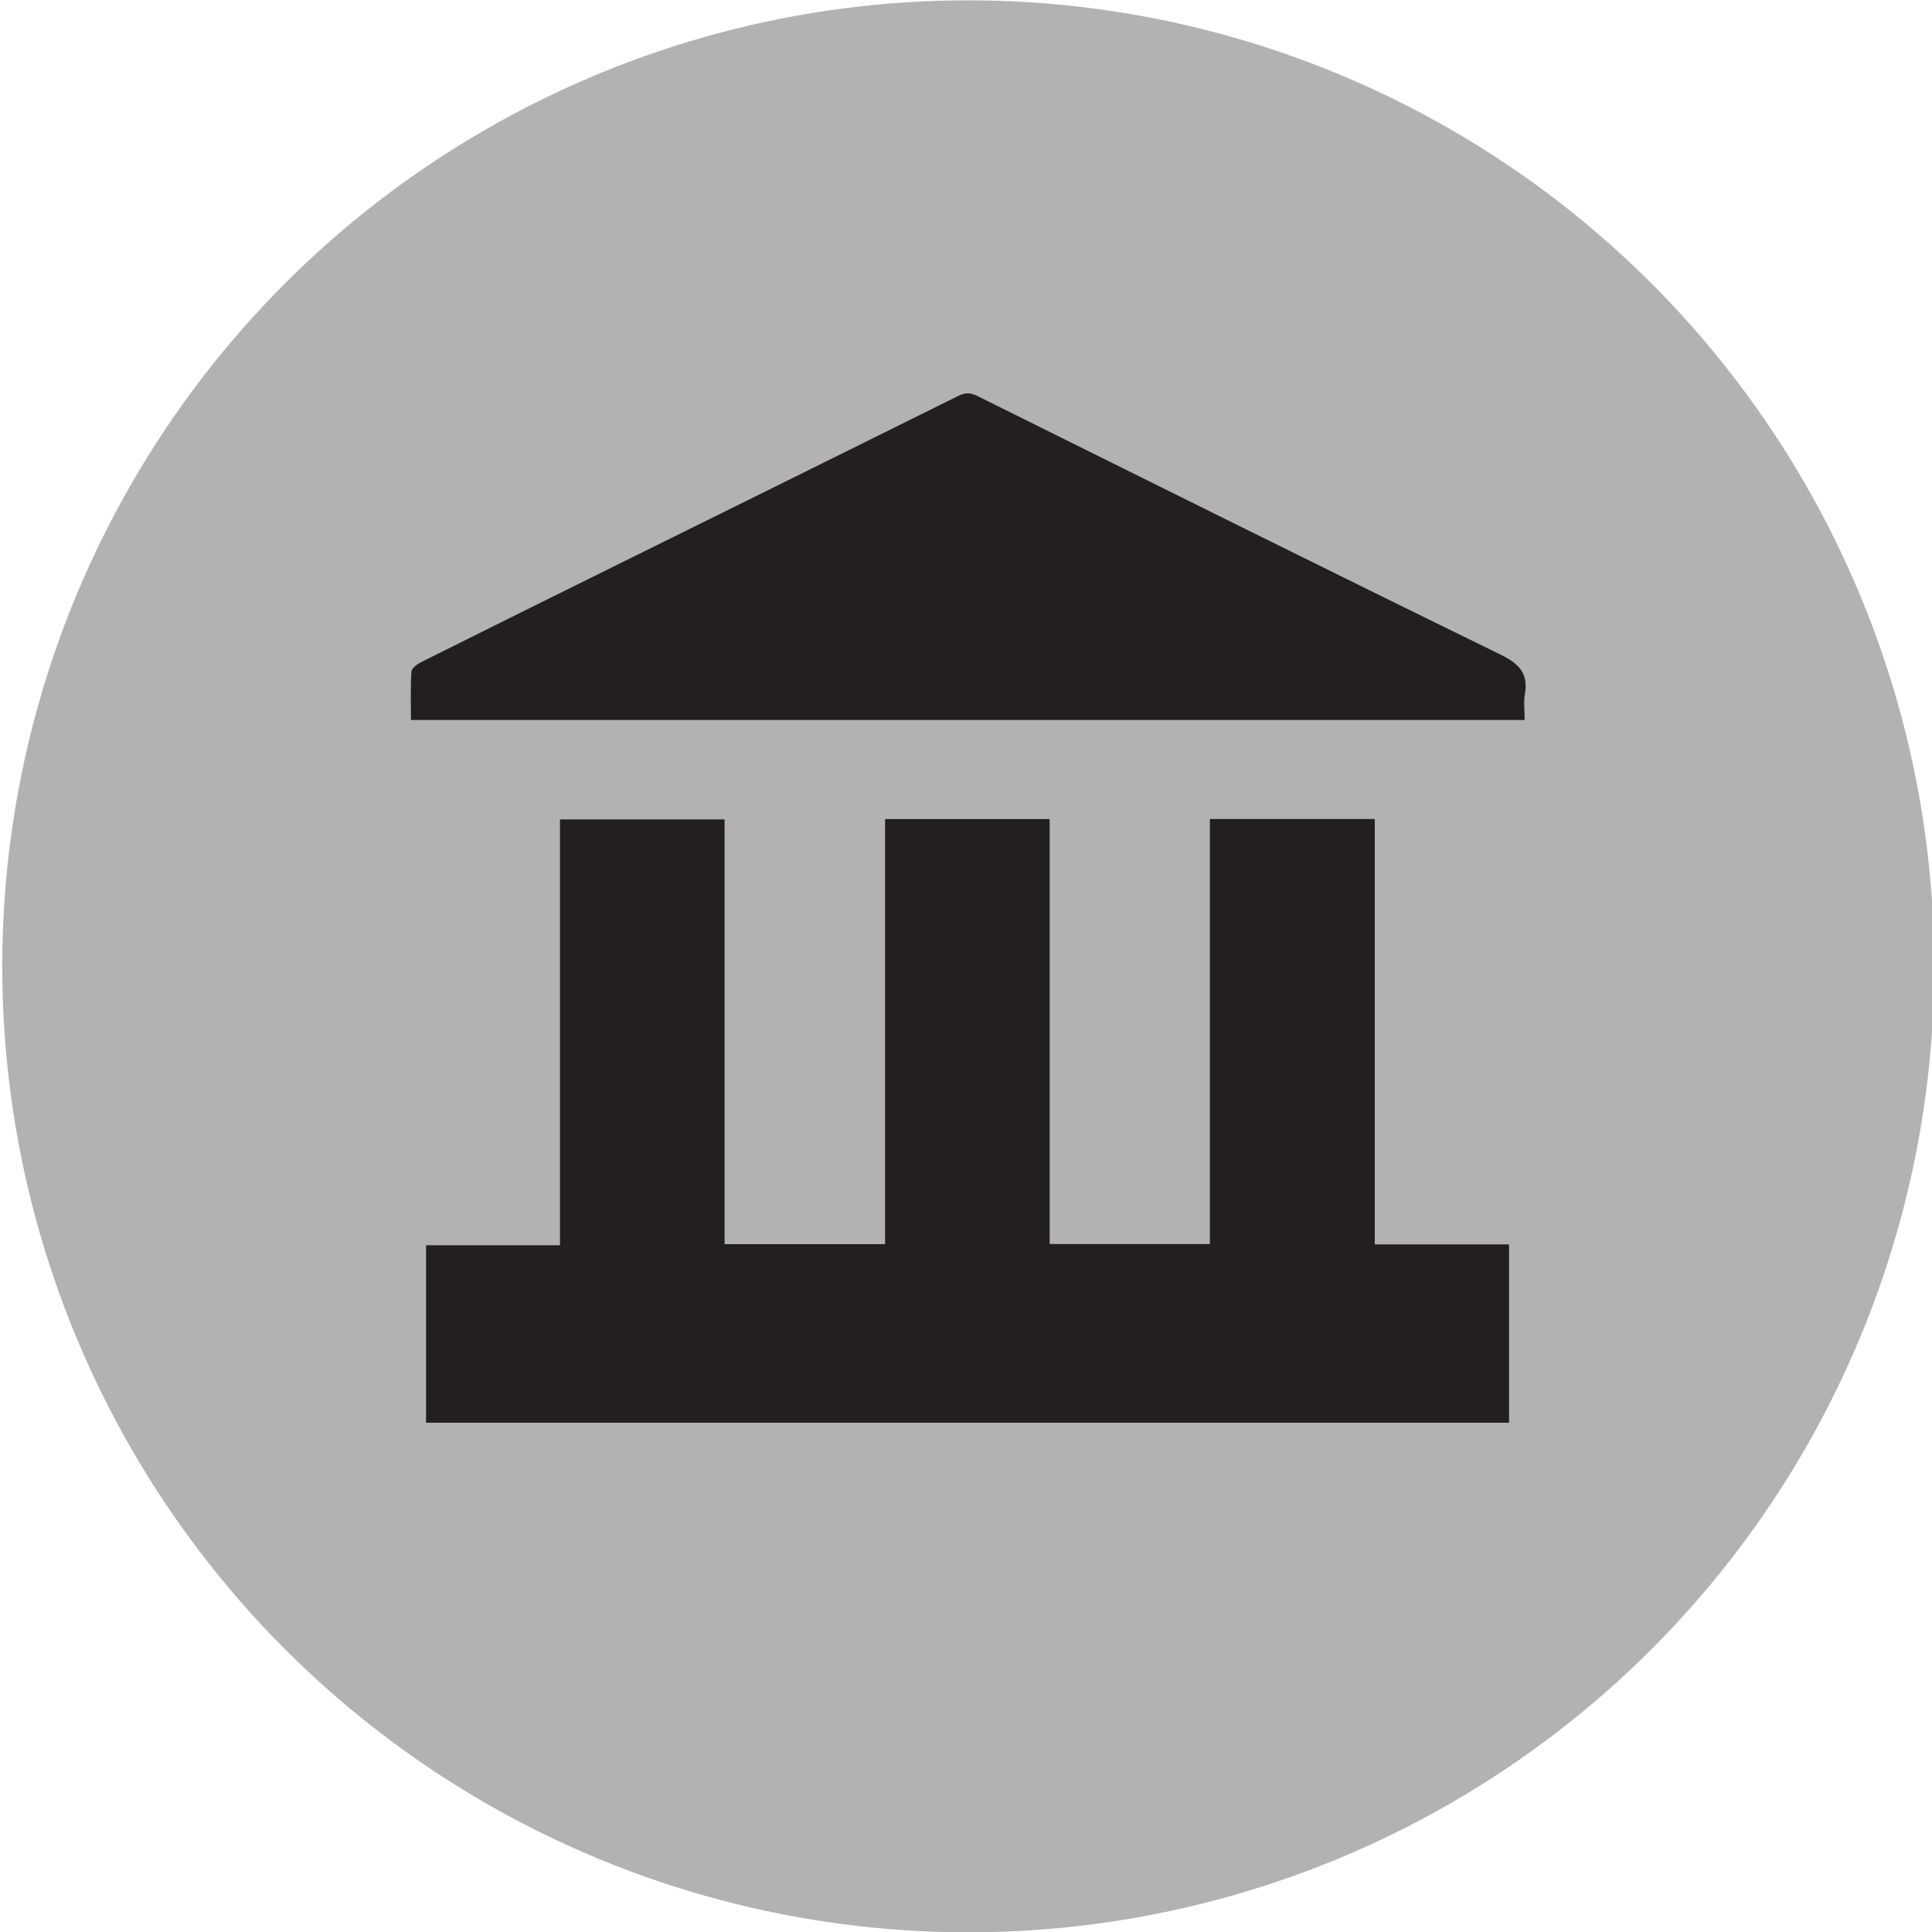 <?xml version="1.0" encoding="utf-8"?>
<!-- Generator: Adobe Illustrator 16.0.0, SVG Export Plug-In . SVG Version: 6.00 Build 0)  -->
<!DOCTYPE svg PUBLIC "-//W3C//DTD SVG 1.1//EN" "http://www.w3.org/Graphics/SVG/1.1/DTD/svg11.dtd">
<svg version="1.1" id="Ebene_1" xmlns="http://www.w3.org/2000/svg" xmlns:xlink="http://www.w3.org/1999/xlink" x="0px" y="0px"
	 width="100px" height="100px" viewBox="0 0 100 100" enable-background="new 0 0 100 100" xml:space="preserve">
<circle fill="#B2B2B2" cx="108.855" cy="1784.053" r="50"/>
<polygon fill="#231F20" points="138.195,1773.602 119.305,1773.602 119.305,1754.711 98.404,1754.711 98.404,1773.602 
	79.516,1773.602 79.516,1794.502 98.404,1794.502 98.404,1813.393 119.305,1813.393 119.305,1794.502 138.195,1794.502 "/>
<circle fill="#B2B2B2" cx="50.116" cy="50.017" r="50"/>
<g>
	<path fill="#231F20" d="M71.159,42.391c-2.861,0-5.652,0-8.535,0c0,7.36,0,14.679,0,22c-2.804,0-5.515,0-8.294,0
		c0-7.35,0-14.654,0-21.996c-2.859,0-5.649,0-8.519,0c0,7.364,0,14.685,0,22.003c-2.797,0-5.511,0-8.307,0
		c0-7.357,0-14.677,0-21.986c-2.873,0-5.662,0-8.519,0c0,7.364,0,14.668,0,22.04c-2.345,0-4.62,0-6.932,0c0,3.092,0,6.116,0,9.188
		c18.725,0,37.394,0,56.056,0c0-3.084,0-6.123,0-9.23c-2.334,0-4.608,0-6.95,0C71.159,57.036,71.159,49.731,71.159,42.391z"/>
	<path fill="#231F20" d="M77.648,33.872c-9.043-4.42-18.053-8.903-27.066-13.379c-0.355-0.176-0.621-0.181-0.978-0.003
		c-5.741,2.854-11.491,5.69-17.238,8.534c-3.515,1.738-7.029,3.479-10.538,5.232c-0.216,0.107-0.519,0.321-0.532,0.503
		c-0.057,0.82-0.025,1.648-0.025,2.508c19.237,0,38.399,0,57.645,0c0-0.493-0.061-0.916,0.009-1.317
		C79.123,34.851,78.627,34.351,77.648,33.872z"/>
</g>
</svg>
